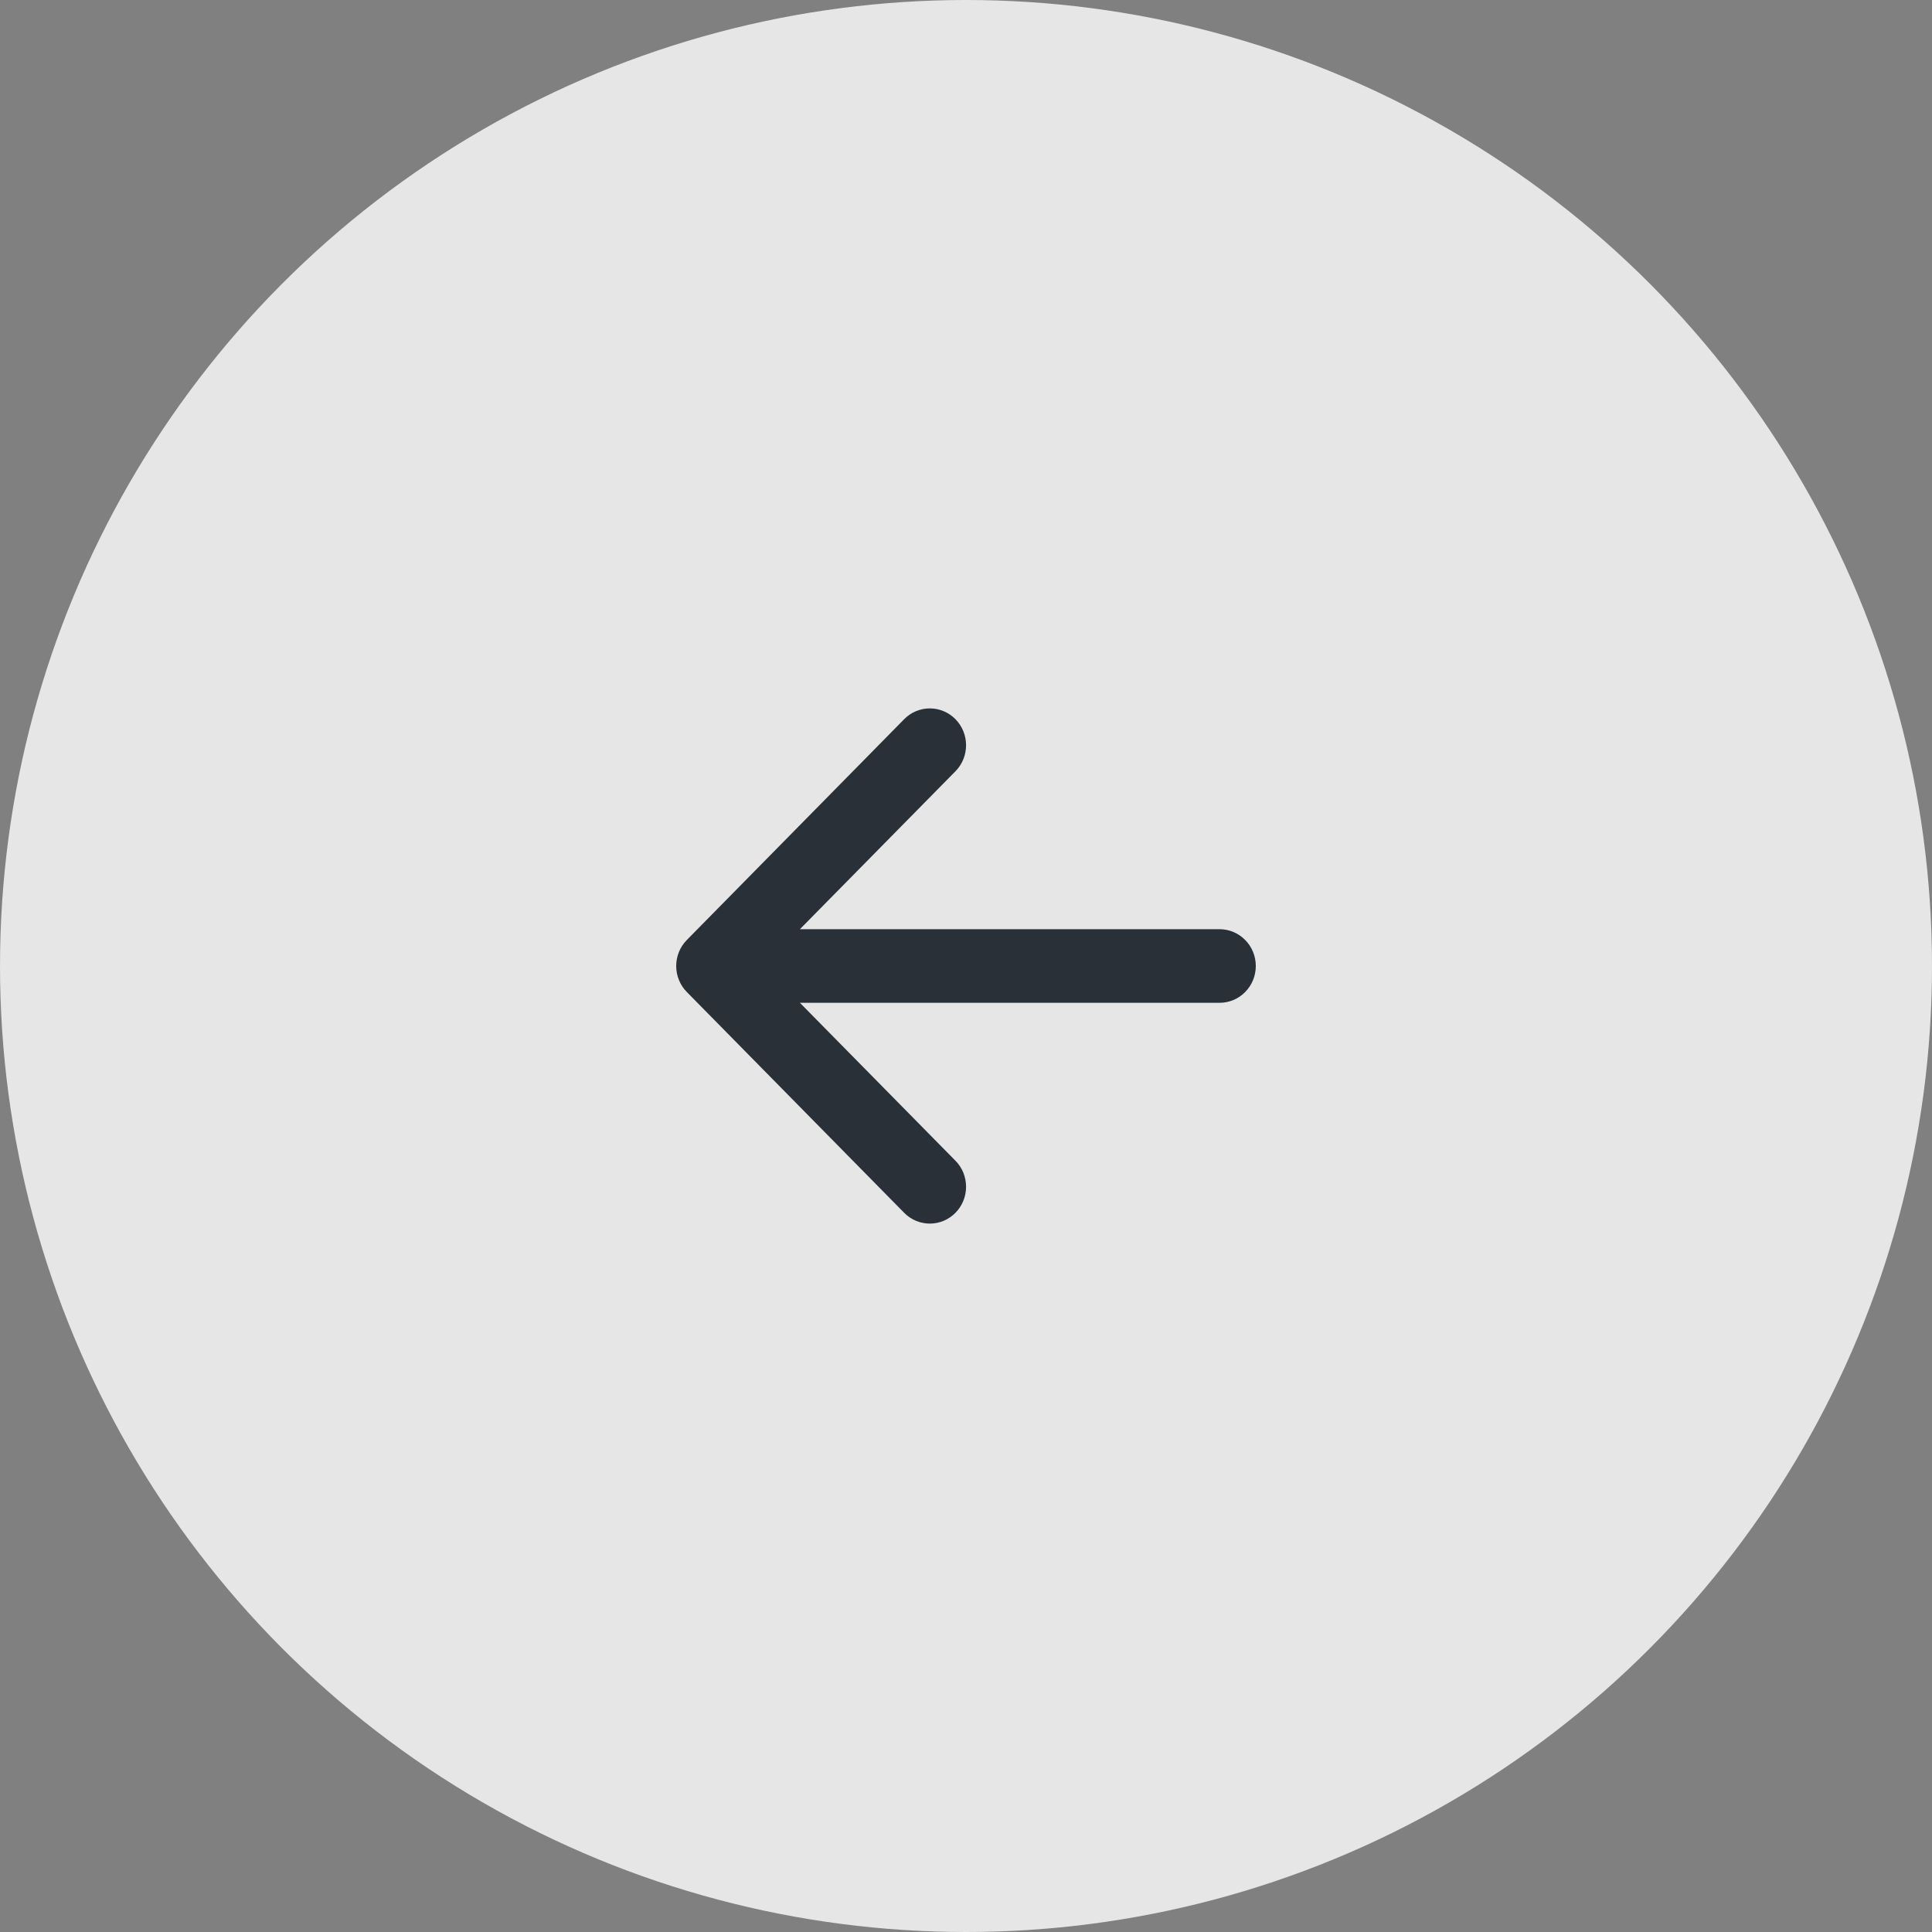 <svg width="60" height="60" viewBox="0 0 60 60" fill="none" xmlns="http://www.w3.org/2000/svg">
<rect x="0" y="0" width="60" height="60" fill="#808080" stroke="none"/>
<circle opacity="0.8" cx="30" cy="30" r="30" fill="white"/>
<path fill-rule="evenodd" clip-rule="evenodd" d="M39 30C39 30.303 38.882 30.594 38.67 30.808C38.46 31.022 38.173 31.143 37.875 31.143H24.842L29.672 36.047C29.777 36.153 29.86 36.279 29.917 36.418C29.973 36.557 30.002 36.706 30.002 36.856C30.002 37.006 29.973 37.155 29.917 37.294C29.86 37.432 29.777 37.559 29.672 37.665C29.568 37.771 29.444 37.855 29.307 37.913C29.171 37.97 29.024 38 28.876 38C28.728 38 28.582 37.97 28.445 37.913C28.308 37.855 28.184 37.771 28.08 37.665L21.331 30.809C21.226 30.703 21.143 30.577 21.086 30.438C21.029 30.299 21 30.15 21 30C21 29.85 21.029 29.701 21.086 29.562C21.143 29.423 21.226 29.297 21.331 29.191L28.08 22.335C28.291 22.12 28.577 22 28.876 22C29.175 22 29.461 22.12 29.672 22.335C29.884 22.55 30.002 22.841 30.002 23.144C30.002 23.448 29.884 23.738 29.672 23.953L24.842 28.857H37.875C38.173 28.857 38.46 28.978 38.67 29.192C38.882 29.406 39 29.697 39 30Z" fill="#293037"/>
</svg>
